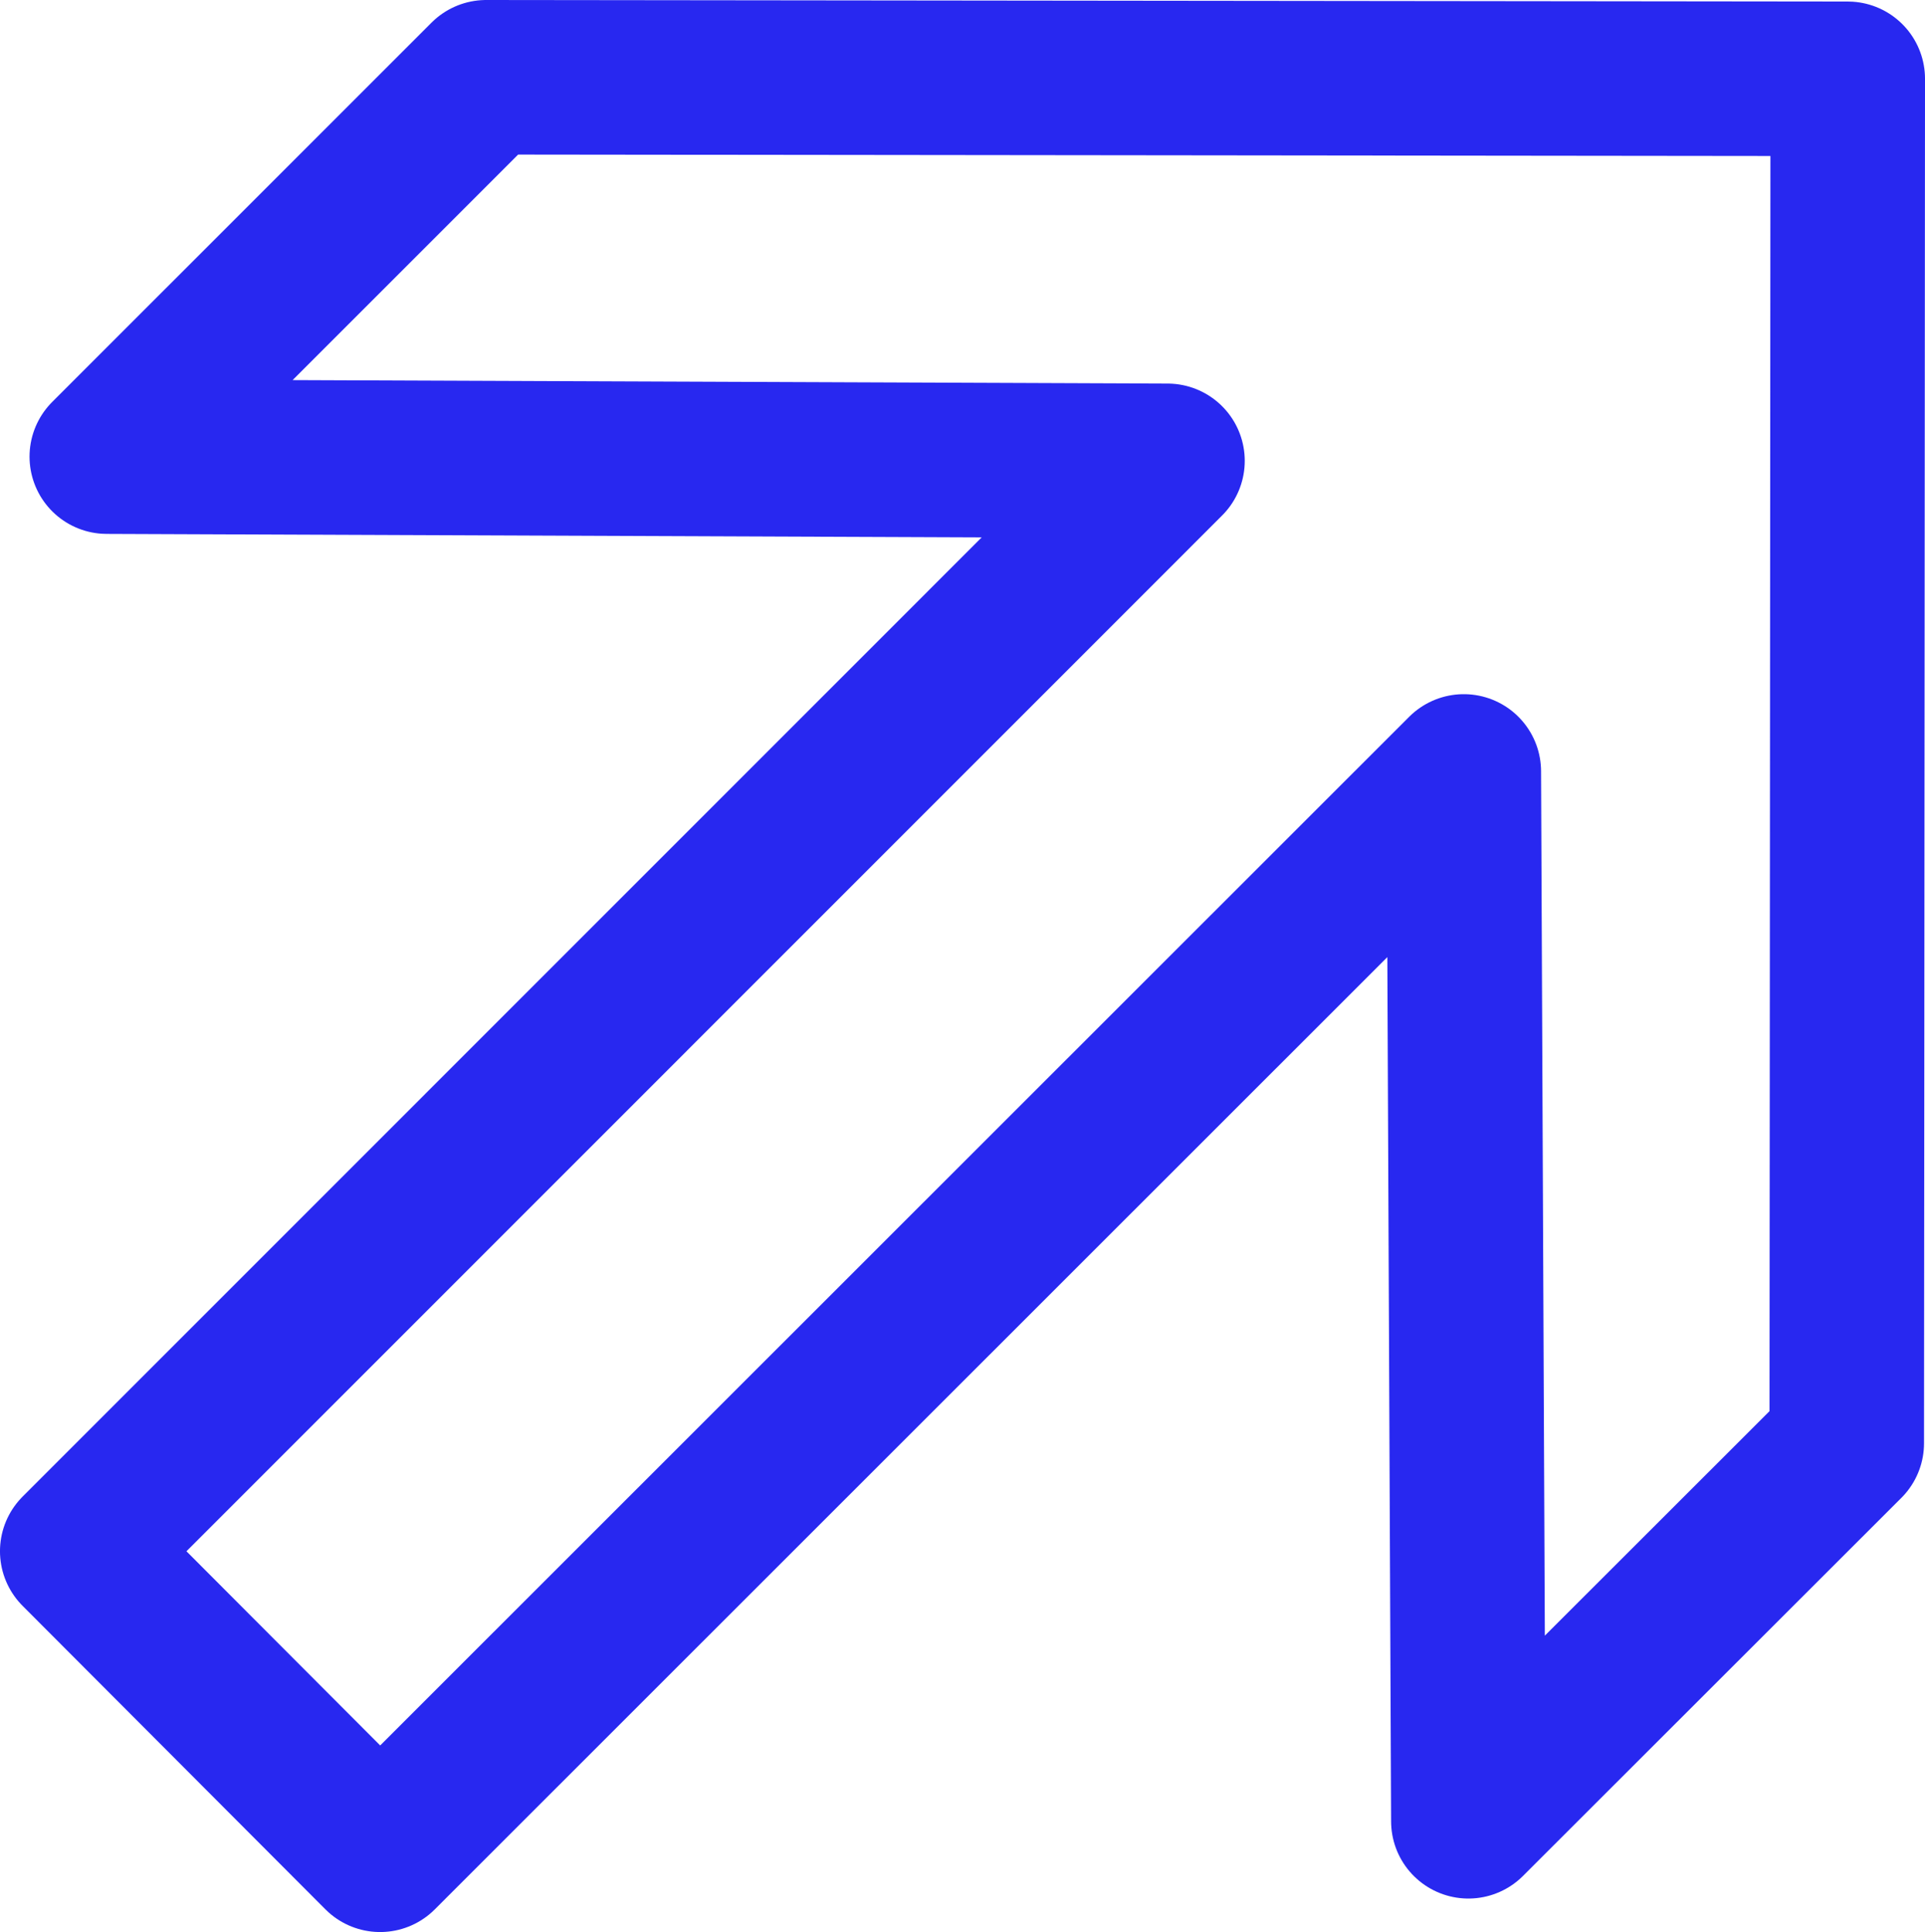 <?xml version="1.0" encoding="UTF-8" standalone="no"?>
<!-- Created with Inkscape (http://www.inkscape.org/) -->

<svg
   xmlns:dc="http://purl.org/dc/elements/1.1/"
   xmlns:cc="http://creativecommons.org/ns#"
   xmlns:rdf="http://www.w3.org/1999/02/22-rdf-syntax-ns#"
   xmlns:svg="http://www.w3.org/2000/svg"
   xmlns="http://www.w3.org/2000/svg"
   version="1.0"
   width="498.277"
   height="500.074"
   id="svg2">
  <defs
     id="defs5" />
  <path
     d="M 125.838,20 478.28,20.4 478.024,373.551 380.082,471.412 378.898,199.676 98.391,480.082 19.996,401.513 302.197,119.283 27.645,118.193 125.838,20 z"
     id="path1316"
     style="font-size:12px;fill:#000000;fill-opacity:0;stroke:#2828f0;stroke-width:40;stroke-linejoin:round;stroke-miterlimit:4;stroke-opacity:1;stroke-dasharray:none" />
</svg>
